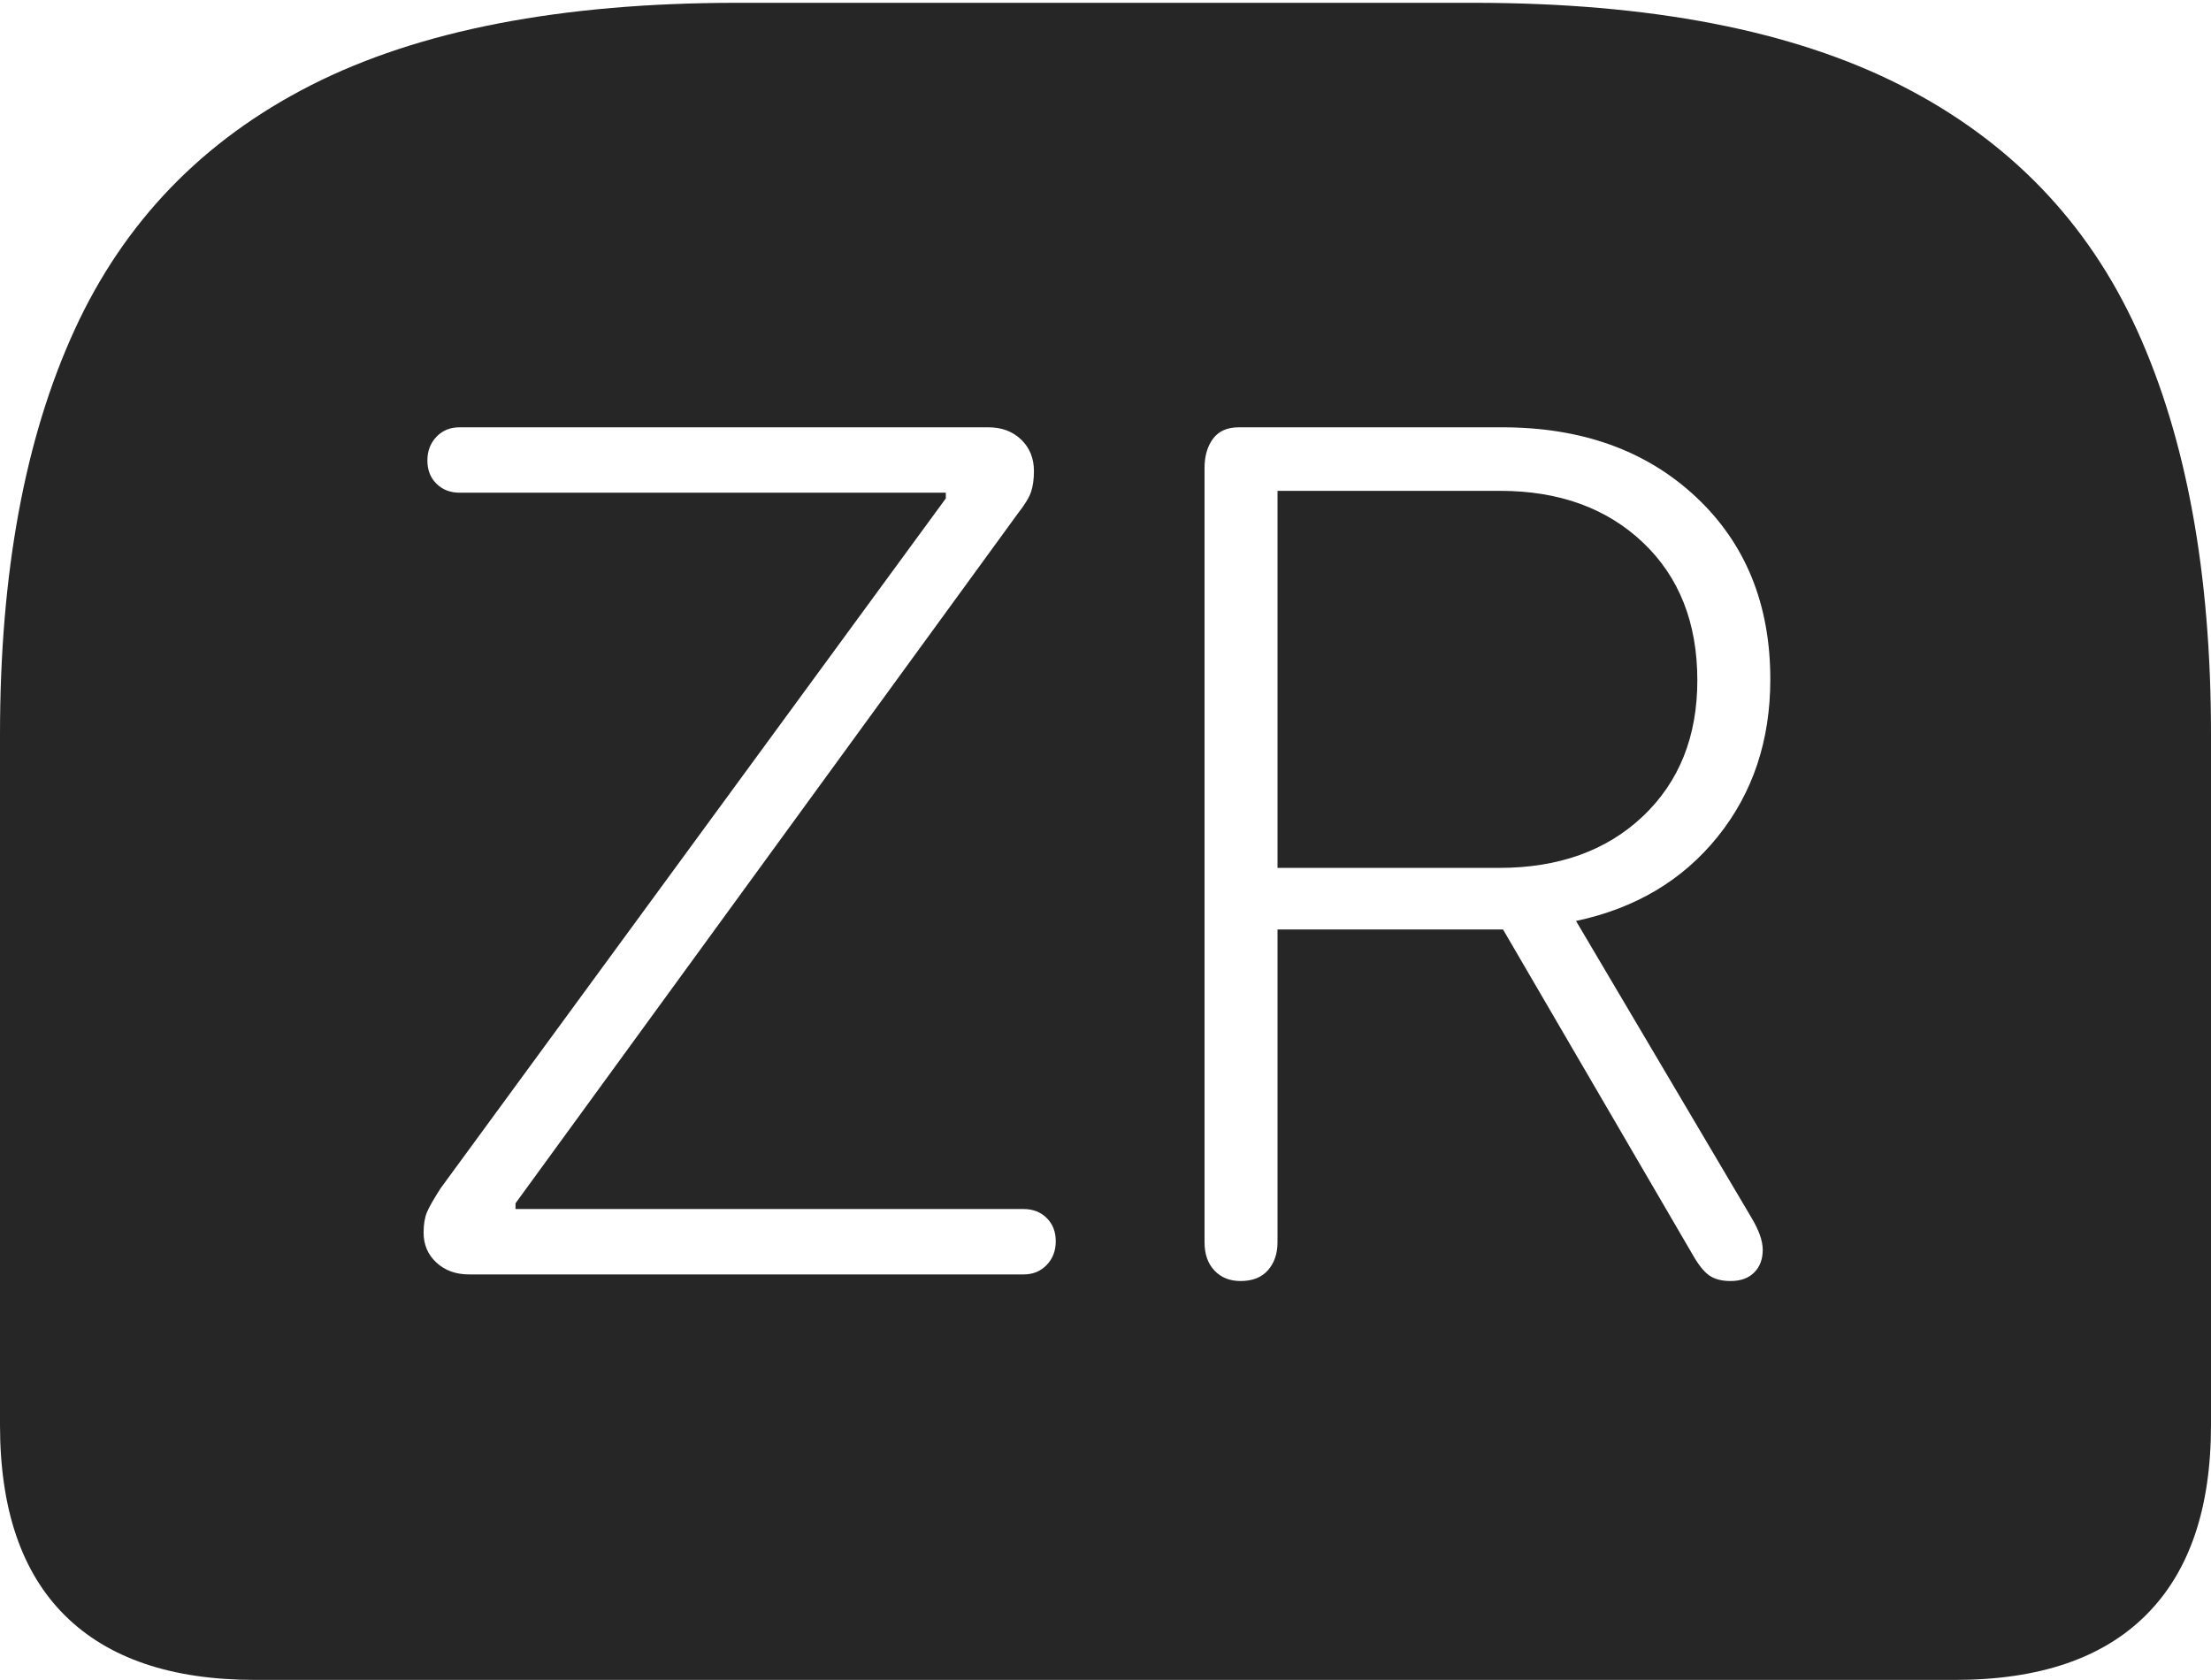 <?xml version="1.0" encoding="UTF-8"?>
<!--Generator: Apple Native CoreSVG 175-->
<!DOCTYPE svg
PUBLIC "-//W3C//DTD SVG 1.1//EN"
       "http://www.w3.org/Graphics/SVG/1.1/DTD/svg11.dtd">
<svg version="1.1" xmlns="http://www.w3.org/2000/svg" xmlns:xlink="http://www.w3.org/1999/xlink" width="22.783" height="17.314">
 <g>
  <rect height="17.314" opacity="0" width="22.783" x="0" y="0"/>
  <path d="M7.598 0.029Q4.873 0.029 3.203 0.879Q1.533 1.729 0.767 3.403Q0 5.078 0 7.568L0 14.688Q0 15.986 0.669 16.65Q1.338 17.314 2.627 17.314L20.146 17.314Q21.445 17.314 22.114 16.645Q22.783 15.977 22.783 14.688L22.783 7.568Q22.783 5.078 22.021 3.403Q21.26 1.729 19.585 0.879Q17.91 0.029 15.185 0.029ZM4.834 13.135Q4.629 13.135 4.497 13.013Q4.365 12.891 4.365 12.705Q4.365 12.578 4.399 12.495Q4.434 12.412 4.541 12.246L9.746 5.137L9.746 5.078L4.736 5.078Q4.59 5.078 4.497 4.985Q4.404 4.893 4.404 4.746Q4.404 4.6 4.497 4.502Q4.59 4.404 4.736 4.404L10.185 4.404Q10.391 4.404 10.523 4.531Q10.654 4.658 10.654 4.854Q10.654 4.98 10.625 5.068Q10.596 5.156 10.488 5.293L5.312 12.402L5.312 12.461L10.547 12.461Q10.693 12.461 10.786 12.554Q10.879 12.646 10.879 12.793Q10.879 12.94 10.786 13.037Q10.693 13.135 10.547 13.135ZM12.783 13.203Q12.617 13.203 12.515 13.096Q12.412 12.988 12.412 12.803L12.412 4.824Q12.412 4.639 12.5 4.521Q12.588 4.404 12.764 4.404L15.479 4.404Q16.709 4.404 17.476 5.122Q18.242 5.84 18.242 7.002Q18.242 7.949 17.7 8.623Q17.158 9.297 16.24 9.492L18.047 12.549Q18.164 12.744 18.164 12.881Q18.164 13.027 18.076 13.115Q17.988 13.203 17.832 13.203Q17.695 13.203 17.612 13.145Q17.529 13.086 17.441 12.93L15.488 9.58L13.164 9.58L13.164 12.803Q13.164 12.979 13.066 13.091Q12.969 13.203 12.783 13.203ZM13.164 8.945L15.449 8.945Q16.367 8.945 16.929 8.413Q17.49 7.881 17.49 7.012Q17.49 6.123 16.929 5.591Q16.367 5.059 15.459 5.059L13.164 5.059Z" fill="rgba(0,0,0,0.85)"/>
 </g>
</svg>
